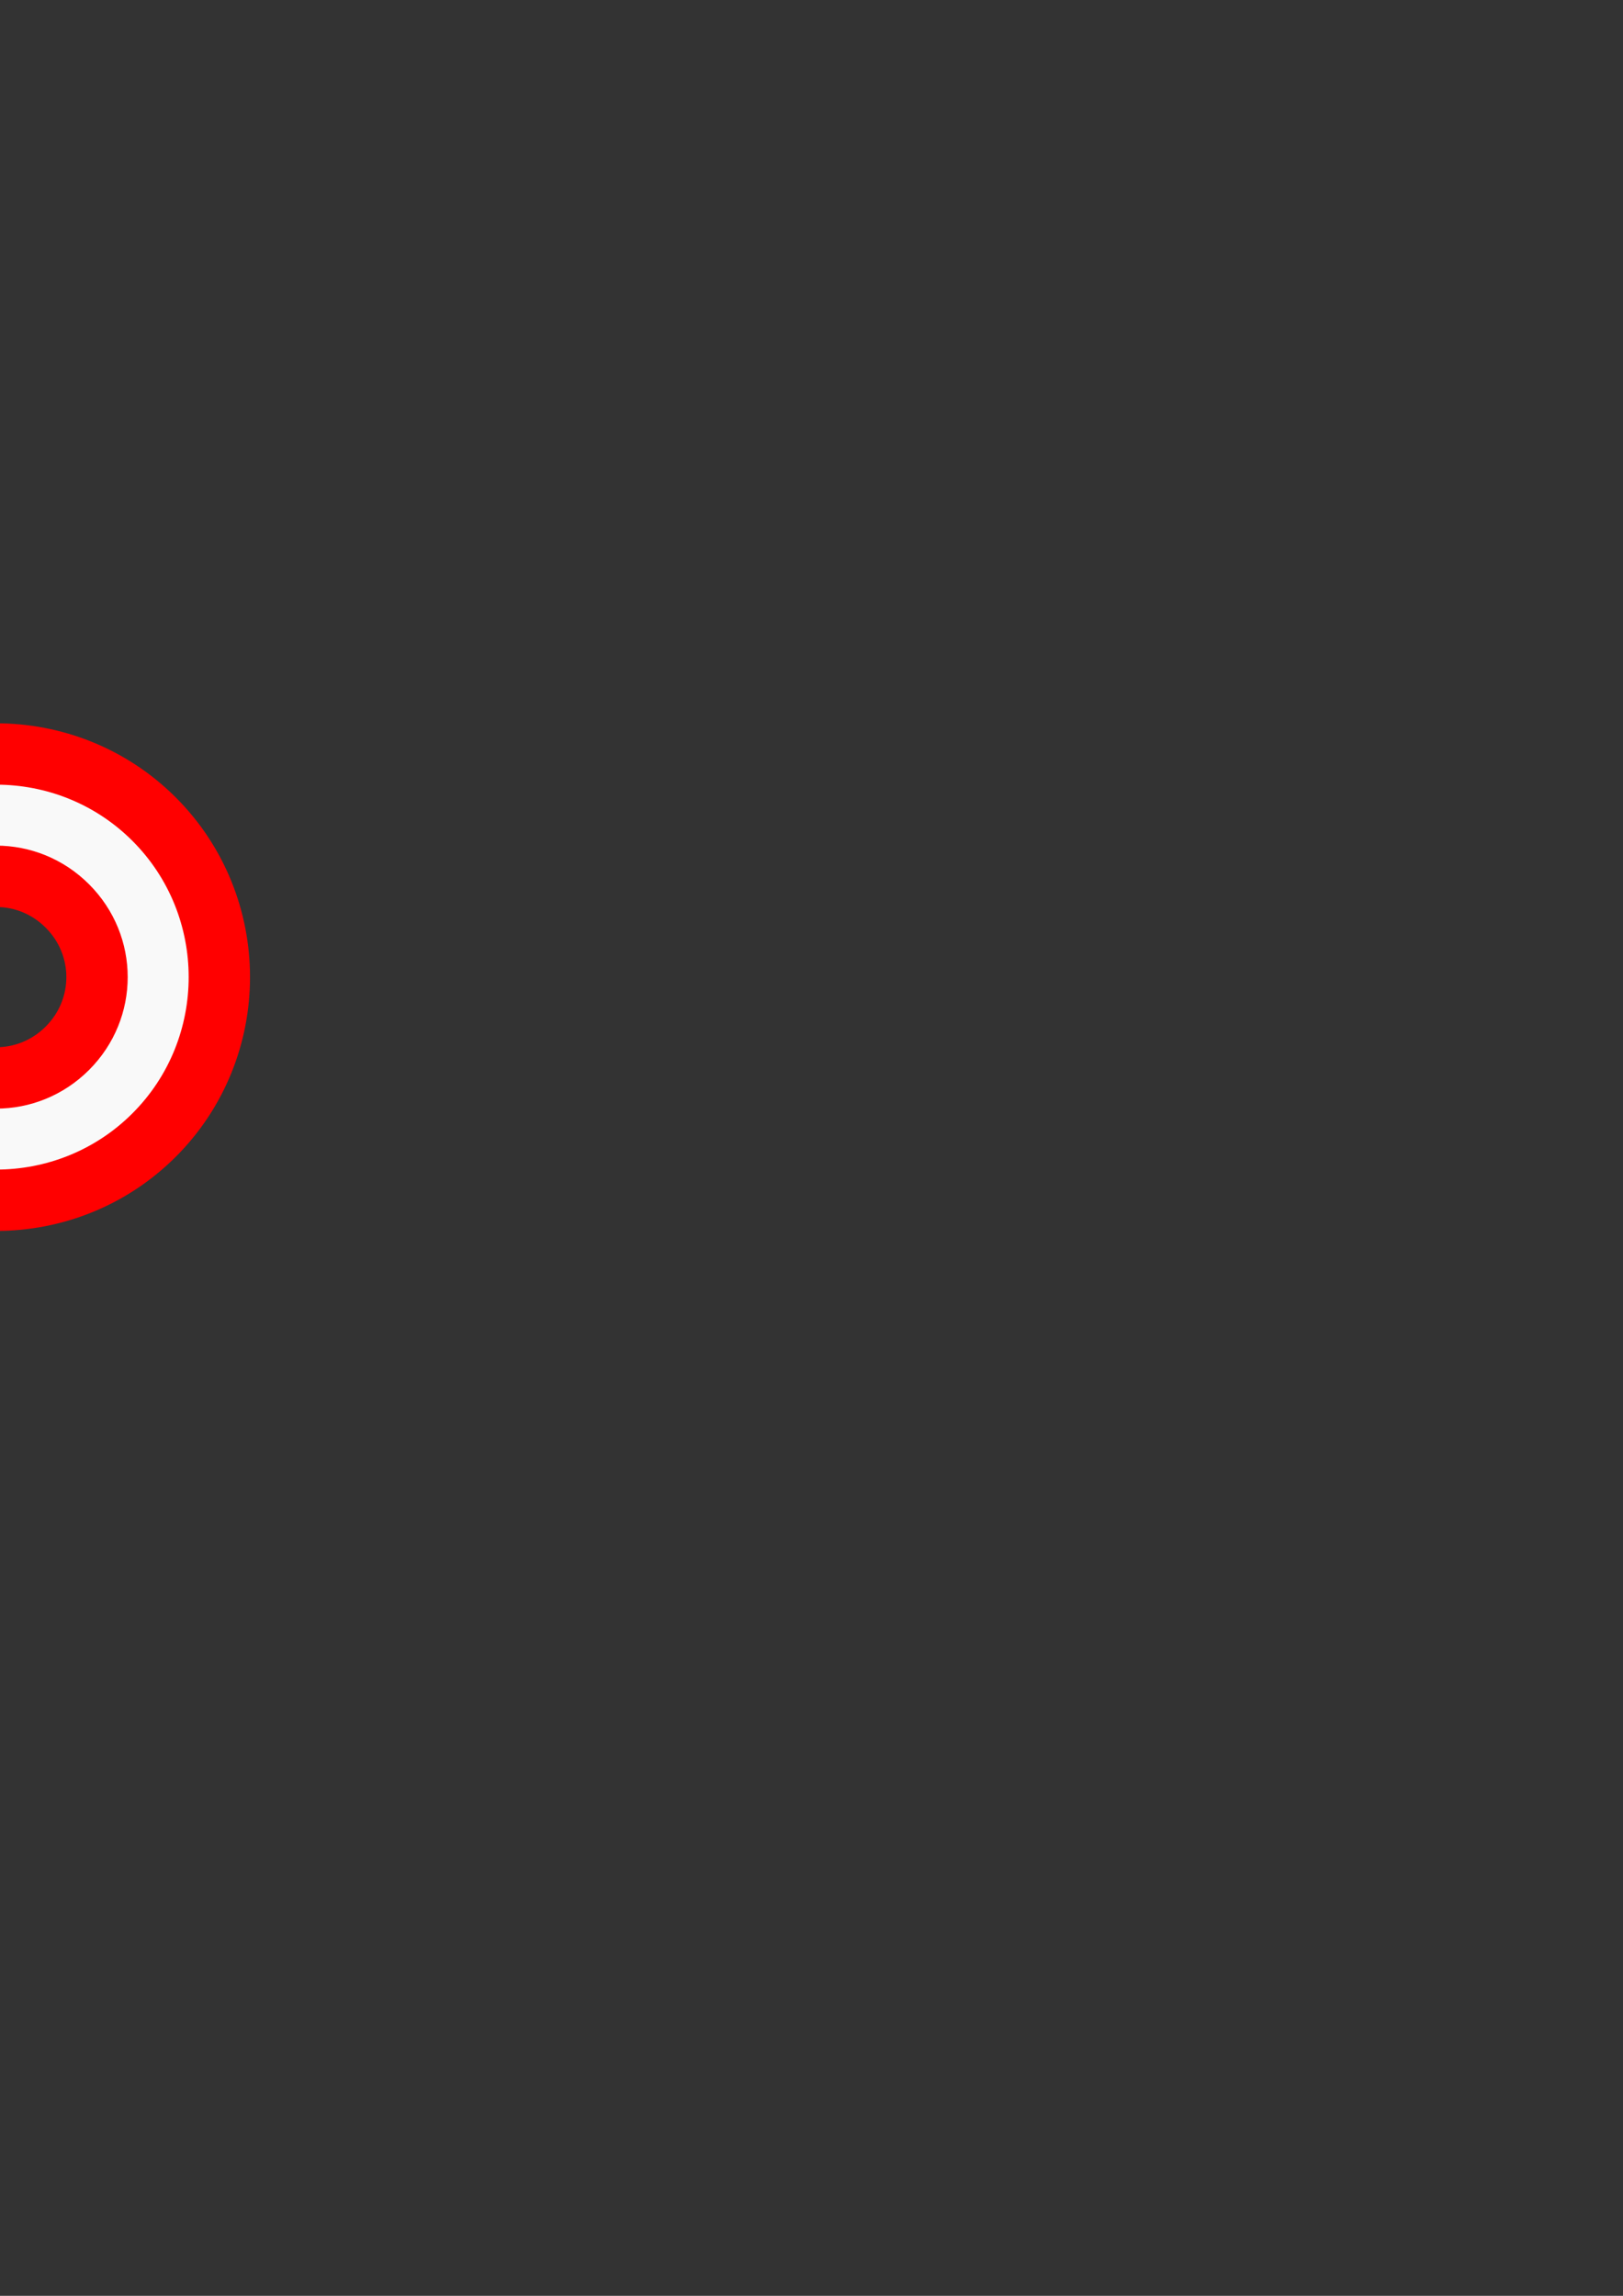 <?xml version="1.0" encoding="UTF-8" standalone="no"?>
<!-- Created with Inkscape (http://www.inkscape.org/) -->

<svg
   xmlns:dc="http://purl.org/dc/elements/1.1/"
   xmlns:cc="http://creativecommons.org/ns#"
   xmlns:rdf="http://www.w3.org/1999/02/22-rdf-syntax-ns#"
   xmlns:svg="http://www.w3.org/2000/svg"
   xmlns="http://www.w3.org/2000/svg"
   xmlns:sodipodi="http://sodipodi.sourceforge.net/DTD/sodipodi-0.dtd"
   xmlns:inkscape="http://www.inkscape.org/namespaces/inkscape"
   width="210mm"
   height="297mm"
   viewBox="0 0 210 297"
   version="1.1"
   id="svg1927"
   inkscape:version="0.92.3 (unknown)"
   sodipodi:docname="infinity.svg">
  <rect x="0" y="0" width="210" height="297" fill="#333333" stroke="none"/>
  <defs
     id="defs1921" />
  <sodipodi:namedview
     id="base"
     pagecolor="#ffffff"
     bordercolor="#666666"
     borderopacity="1.0"
     inkscape:pageopacity="0.0"
     inkscape:pageshadow="2"
     inkscape:zoom="1"
     inkscape:cx="-288.68142"
     inkscape:cy="643.35698"
     inkscape:document-units="px"
     inkscape:current-layer="layer1"
     showgrid="false"
     showborder="false"
     inkscape:window-width="1855"
     inkscape:window-height="1056"
     inkscape:window-x="65"
     inkscape:window-y="24"
     inkscape:window-maximized="1" />
  <g
     inkscape:label="Layer 1"
     inkscape:groupmode="layer"
     id="layer1">
    <g
       id="g2535"
       transform="rotate(45,-30.118,126.403)">
      <path
         inkscape:connector-curvature="0"
         id="path2500"
         d="m -68.675,129.755 c -4.516,4.516 -7.318,10.746 -7.318,17.605 -8e-6,13.717 11.205,24.923 24.923,24.923 13.717,-1e-5 24.923,-11.205 24.923,-24.923 2e-6,-4.688 0.009,-11.317 0.003,-16.982 5.664,0.006 12.293,-0.003 16.981,-0.003 13.717,0 24.923,-11.205 24.923,-24.923 4e-6,-13.717 -11.205,-24.923 -24.923,-24.923 -6.859,-10e-7 -13.088,2.802 -17.604,7.318 -4.516,4.516 -7.318,10.746 -7.318,17.605 -2e-6,4.636 -0.008,11.687 -0.002,16.982 -5.295,-0.006 -12.346,0.003 -16.982,0.003 -6.859,-10e-6 -13.088,2.802 -17.604,7.318 z m 5.577,5.577 c 3.068,-3.068 7.314,-4.957 12.027,-4.957 4.702,0 11.721,-0.004 16.986,0.002 0.006,5.637 7e-6,12.283 10e-7,16.984 -10e-7,9.428 -7.558,16.986 -16.986,16.986 -9.428,1e-5 -16.986,-7.558 -16.986,-16.986 -4e-6,-4.714 1.891,-8.961 4.959,-12.029 z m 41.907,-41.907 c 3.068,-3.068 7.314,-4.957 12.027,-4.957 9.428,-3e-6 16.986,7.558 16.986,16.986 -10e-6,9.428 -7.557,16.985 -16.985,16.985 -4.701,1e-5 -11.347,0.006 -16.984,0 -0.006,-5.265 -0.002,-12.284 -0.002,-16.986 -4e-6,-4.714 1.889,-8.96 4.957,-12.028 z"
         style="color:#000000;font-style:normal;font-variant:normal;font-weight:normal;font-stretch:normal;font-size:medium;line-height:normal;font-family:sans-serif;font-variant-ligatures:normal;font-variant-position:normal;font-variant-caps:normal;font-variant-numeric:normal;font-variant-alternates:normal;font-feature-settings:normal;text-indent:0;text-align:start;text-decoration:none;text-decoration-line:none;text-decoration-style:solid;text-decoration-color:#000000;letter-spacing:normal;word-spacing:normal;text-transform:none;writing-mode:lr-tb;direction:ltr;text-orientation:mixed;dominant-baseline:auto;baseline-shift:baseline;text-anchor:start;white-space:normal;shape-padding:0;clip-rule:nonzero;display:inline;overflow:visible;visibility:visible;opacity:1;isolation:auto;mix-blend-mode:normal;color-interpolation:sRGB;color-interpolation-filters:linearRGB;solid-color:#000000;solid-opacity:1;vector-effect:none;fill:#ff0000;fill-opacity:1;fill-rule:nonzero;stroke:#ff0000;stroke-width:15.875;stroke-linecap:round;stroke-linejoin:round;stroke-miterlimit:4;stroke-dasharray:none;stroke-dashoffset:0;stroke-opacity:1;color-rendering:auto;image-rendering:auto;shape-rendering:auto;text-rendering:auto;enable-background:accumulate" />
      <path
         inkscape:connector-curvature="0"
         id="path2483"
         d="m -68.675,129.755 c -4.516,4.516 -7.318,10.746 -7.318,17.605 -8e-6,13.717 11.205,24.923 24.923,24.923 13.717,-1e-5 24.923,-11.205 24.923,-24.923 2e-6,-4.688 0.009,-11.317 0.003,-16.982 5.664,0.006 12.293,-0.003 16.981,-0.003 13.717,0 24.923,-11.205 24.923,-24.923 4e-6,-13.717 -11.205,-24.923 -24.923,-24.923 -6.859,-10e-7 -13.088,2.802 -17.604,7.318 -4.516,4.516 -7.318,10.746 -7.318,17.605 -2e-6,4.636 -0.008,11.687 -0.002,16.982 -5.295,-0.006 -12.346,0.003 -16.982,0.003 -6.859,-10e-6 -13.088,2.802 -17.604,7.318 z m 5.577,5.577 c 3.068,-3.068 7.314,-4.957 12.027,-4.957 4.702,0 11.721,-0.004 16.986,0.002 0.006,5.637 7e-6,12.283 10e-7,16.984 -10e-7,9.428 -7.558,16.986 -16.986,16.986 -9.428,1e-5 -16.986,-7.558 -16.986,-16.986 -4e-6,-4.714 1.891,-8.961 4.959,-12.029 z m 41.907,-41.907 c 3.068,-3.068 7.314,-4.957 12.027,-4.957 9.428,-3e-6 16.986,7.558 16.986,16.986 -10e-6,9.428 -7.557,16.985 -16.985,16.985 -4.701,1e-5 -11.347,0.006 -16.984,0 -0.006,-5.265 -0.002,-12.284 -0.002,-16.986 -4e-6,-4.714 1.889,-8.96 4.957,-12.028 z"
         style="color:#000000;font-style:normal;font-variant:normal;font-weight:normal;font-stretch:normal;font-size:medium;line-height:normal;font-family:sans-serif;font-variant-ligatures:normal;font-variant-position:normal;font-variant-caps:normal;font-variant-numeric:normal;font-variant-alternates:normal;font-feature-settings:normal;text-indent:0;text-align:start;text-decoration:none;text-decoration-line:none;text-decoration-style:solid;text-decoration-color:#000000;letter-spacing:normal;word-spacing:normal;text-transform:none;writing-mode:lr-tb;direction:ltr;text-orientation:mixed;dominant-baseline:auto;baseline-shift:baseline;text-anchor:start;white-space:normal;shape-padding:0;clip-rule:nonzero;display:inline;overflow:visible;visibility:visible;opacity:1;isolation:auto;mix-blend-mode:normal;color-interpolation:sRGB;color-interpolation-filters:linearRGB;solid-color:#000000;solid-opacity:1;vector-effect:none;fill:#f9f9f9;fill-opacity:1;fill-rule:nonzero;stroke:none;stroke-width:7.938;stroke-linecap:round;stroke-linejoin:round;stroke-miterlimit:4;stroke-dasharray:none;stroke-dashoffset:0;stroke-opacity:1;color-rendering:auto;image-rendering:auto;shape-rendering:auto;text-rendering:auto;enable-background:accumulate" />
      <path
         sodipodi:nodetypes="ccccc"
         style="opacity:0.507;fill:#000000;stroke:none;stroke-width:0.265px;stroke-linecap:butt;stroke-linejoin:miter;stroke-opacity:1"
         d="m -18.122,145.651 -24.088,-0.047 -2e-6,-7.383 24.088,-0.047 z"
         id="path2509"
         inkscape:connector-curvature="0" />
      <path
         sodipodi:nodetypes="ccccc"
         style="opacity:0.507;fill:#000000;stroke:none;stroke-width:0.265px;stroke-linecap:butt;stroke-linejoin:miter;stroke-opacity:1"
         d="m -18.122,114.413 -24.088,-0.047 -2e-6,-7.317 24.088,-0.047 z"
         id="path2511"
         inkscape:connector-curvature="0" />
      <path
         inkscape:connector-curvature="0"
         id="path2525"
         d="m -34.088,122.434 7.942,0.004 0.047,-8.13 -7.998,0.094 z"
         style="fill:#ff0000;stroke:none;stroke-width:0.265px;stroke-linecap:butt;stroke-linejoin:miter;stroke-opacity:1" />
      <path
         style="fill:#ff0000;stroke:none;stroke-width:0.265px;stroke-linecap:butt;stroke-linejoin:miter;stroke-opacity:1"
         d="m -34.076,138.41 7.942,0.004 0.047,-8.13 -7.998,0.094 z"
         id="path2527"
         inkscape:connector-curvature="0" />
    </g>
  </g>
</svg>

